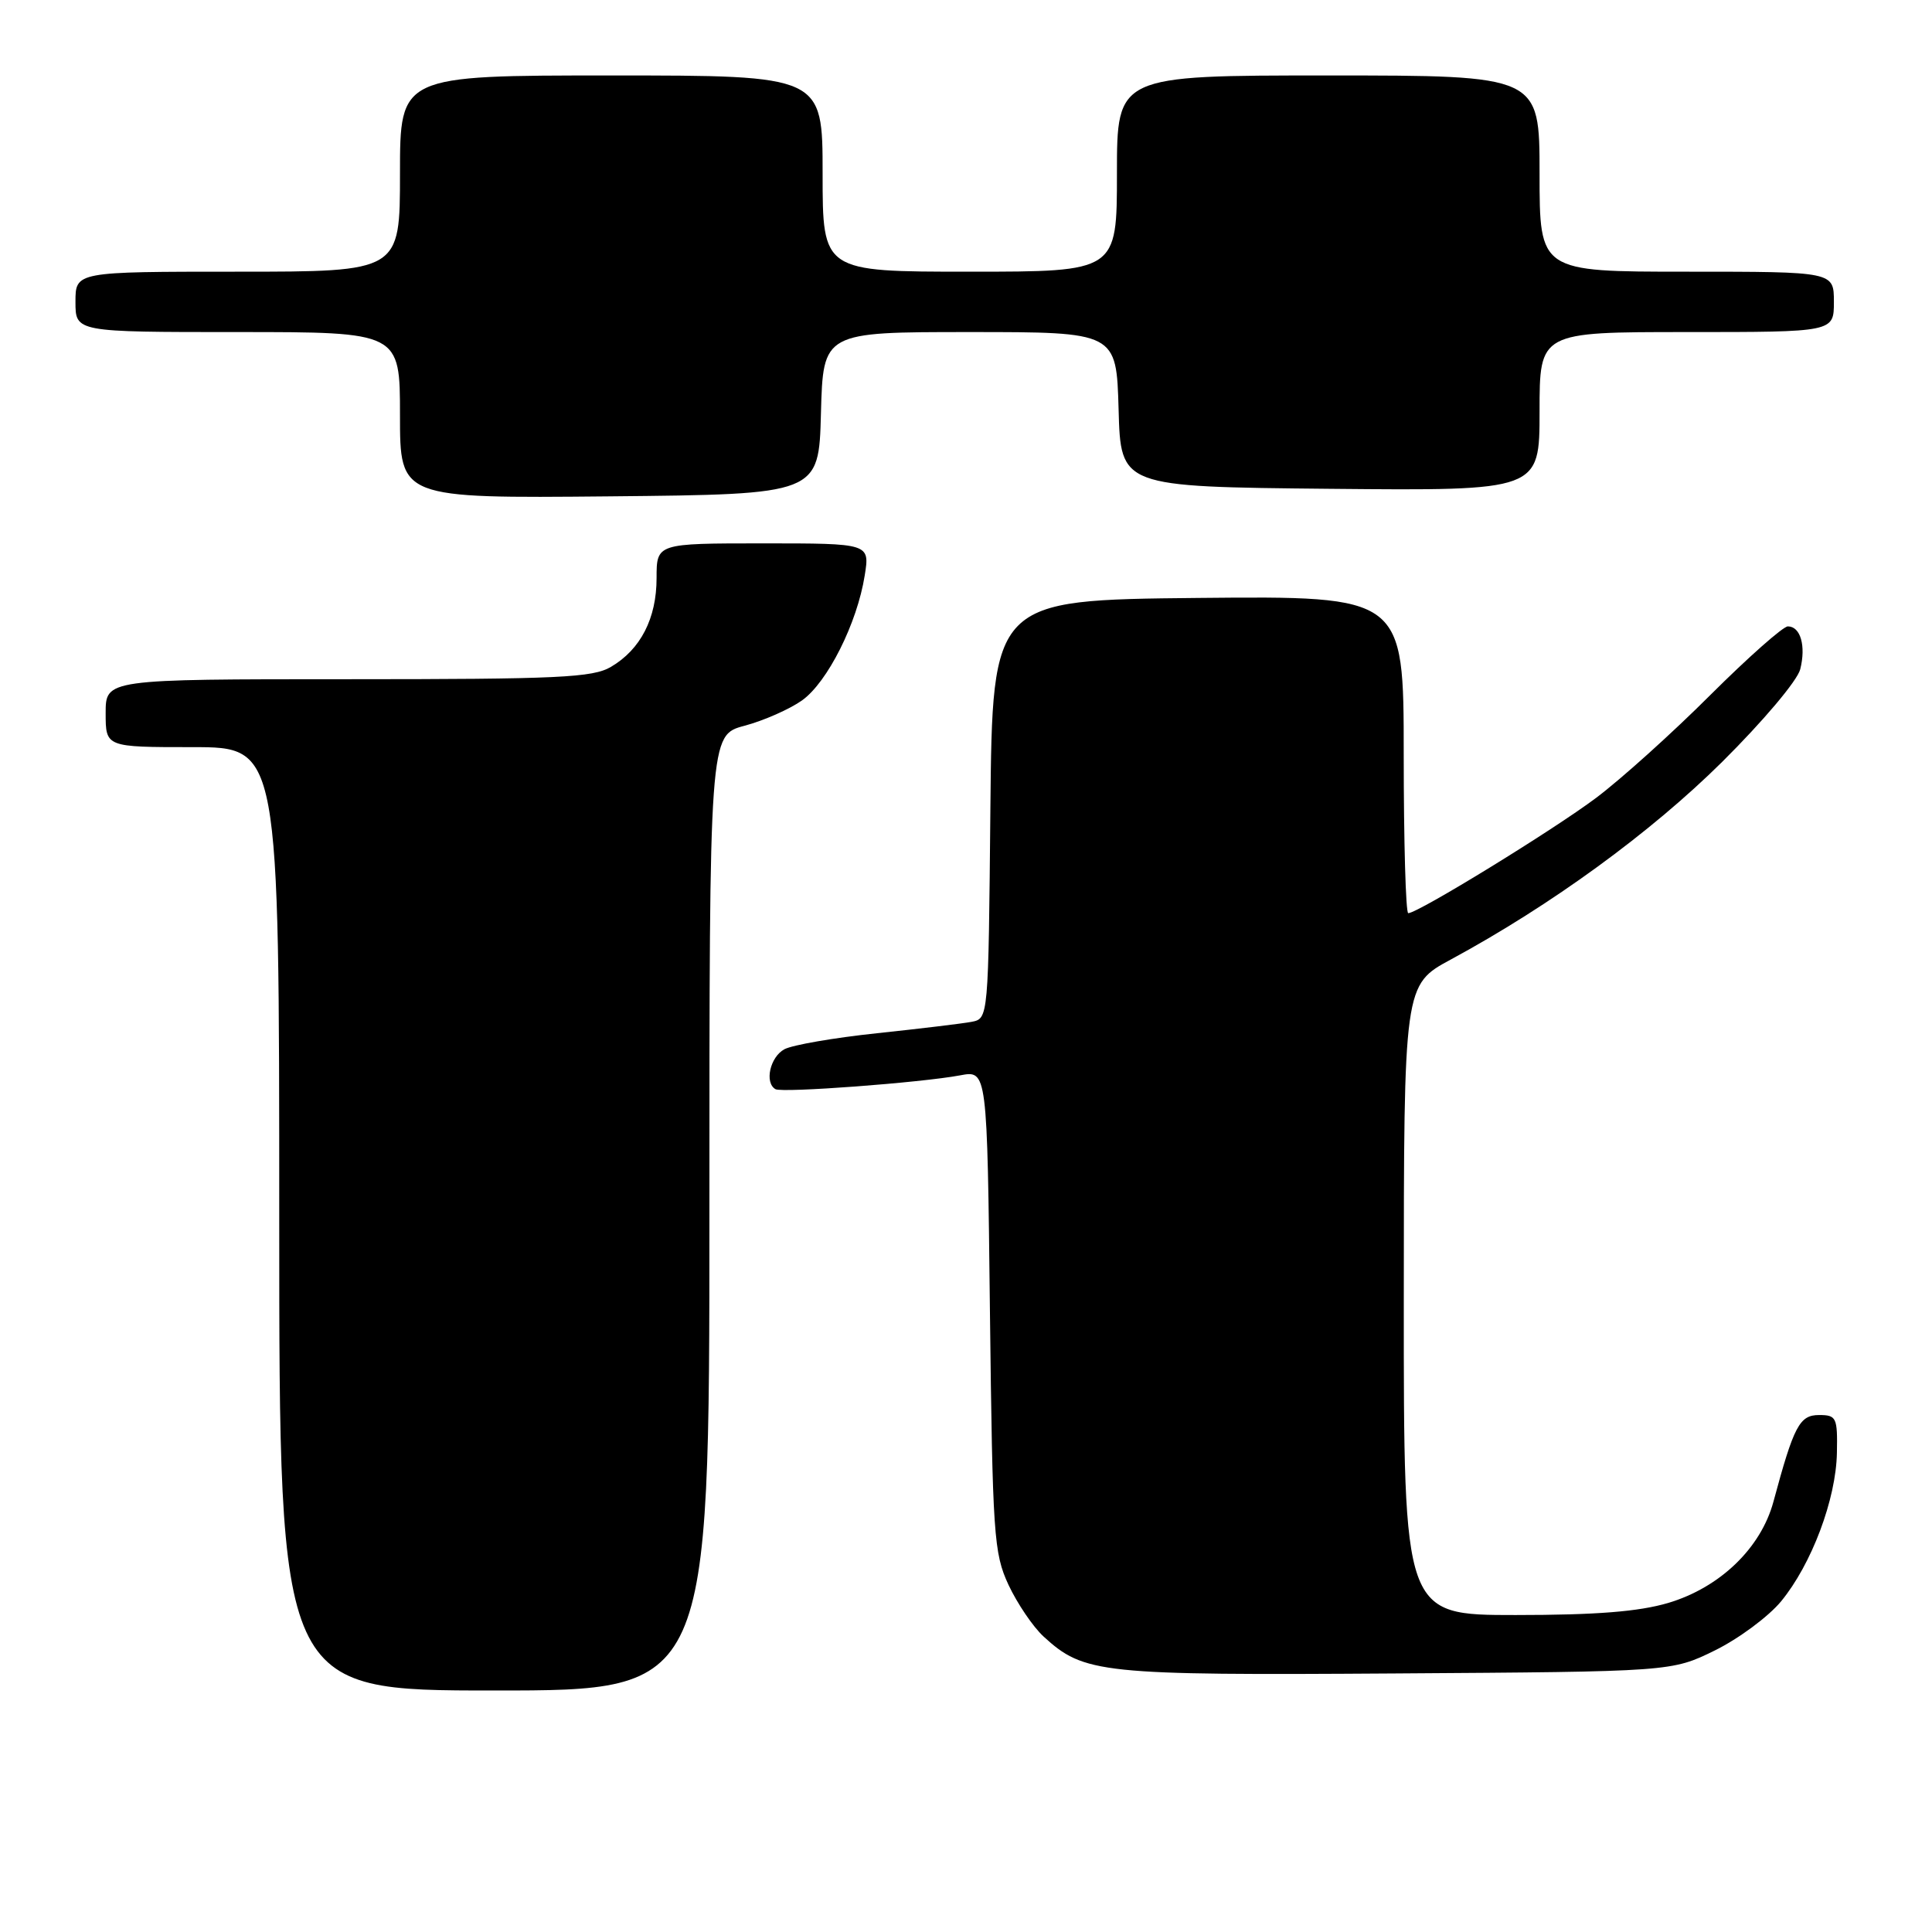 <?xml version="1.0" encoding="UTF-8" standalone="no"?>
<!DOCTYPE svg PUBLIC "-//W3C//DTD SVG 1.1//EN" "http://www.w3.org/Graphics/SVG/1.1/DTD/svg11.dtd" >
<svg xmlns="http://www.w3.org/2000/svg" xmlns:xlink="http://www.w3.org/1999/xlink" version="1.1" viewBox="0 0 256 256">
 <g >
 <path fill="currentColor"
d=" M 94.00 160.71 C 94.00 97.41 94.00 97.41 98.64 96.17 C 101.20 95.49 104.63 93.97 106.27 92.81 C 109.65 90.40 113.58 82.58 114.58 76.25 C 115.26 72.00 115.26 72.00 101.13 72.00 C 87.00 72.00 87.00 72.00 87.00 76.60 C 87.00 81.93 84.89 86.05 80.96 88.36 C 78.55 89.79 74.01 90.00 46.10 90.00 C 14.00 90.00 14.00 90.00 14.00 94.50 C 14.00 99.00 14.00 99.00 25.50 99.00 C 37.00 99.00 37.00 99.00 37.00 161.50 C 37.00 224.00 37.00 224.00 65.50 224.00 C 94.00 224.00 94.00 224.00 94.00 160.71 Z  M 227.23 218.69 C 230.38 217.14 234.33 214.21 236.00 212.19 C 240.04 207.28 243.29 198.66 243.40 192.50 C 243.49 187.83 243.34 187.50 241.04 187.50 C 238.45 187.50 237.70 188.92 234.99 198.98 C 233.33 205.13 227.90 210.36 221.04 212.40 C 217.14 213.55 211.51 214.00 200.82 214.00 C 186.00 214.00 186.00 214.00 186.01 172.25 C 186.02 130.50 186.02 130.50 192.26 127.13 C 205.51 119.96 218.72 110.34 228.19 100.96 C 233.60 95.59 238.17 90.18 238.54 88.68 C 239.32 85.59 238.58 83.00 236.90 83.00 C 236.27 83.00 231.65 87.09 226.63 92.09 C 221.62 97.10 214.82 103.22 211.51 105.71 C 205.81 109.99 187.88 121.00 186.60 121.00 C 186.27 121.00 186.00 111.54 186.00 99.98 C 186.00 78.97 186.00 78.97 158.75 79.23 C 131.50 79.50 131.50 79.50 131.23 107.23 C 130.97 134.97 130.97 134.97 128.73 135.40 C 127.51 135.63 121.86 136.31 116.19 136.91 C 110.52 137.51 105.01 138.46 103.94 139.03 C 102.04 140.05 101.27 143.46 102.75 144.32 C 103.64 144.84 122.04 143.46 127.22 142.49 C 130.81 141.81 130.81 141.81 131.17 173.66 C 131.52 203.45 131.68 205.79 133.63 210.00 C 134.79 212.47 136.87 215.55 138.27 216.84 C 143.64 221.77 145.79 222.00 185.00 221.74 C 221.50 221.50 221.50 221.50 227.23 218.69 Z  M 108.78 54.75 C 109.07 44.00 109.07 44.00 128.50 44.00 C 147.93 44.00 147.93 44.00 148.22 54.25 C 148.50 64.50 148.50 64.50 176.25 64.77 C 204.00 65.03 204.00 65.03 204.00 54.52 C 204.00 44.00 204.00 44.00 223.50 44.00 C 243.00 44.00 243.00 44.00 243.00 40.00 C 243.00 36.00 243.00 36.00 223.50 36.00 C 204.00 36.00 204.00 36.00 204.00 23.00 C 204.00 10.00 204.00 10.00 176.00 10.00 C 148.00 10.00 148.00 10.00 148.00 23.00 C 148.00 36.00 148.00 36.00 128.50 36.00 C 109.00 36.00 109.00 36.00 109.00 23.00 C 109.00 10.00 109.00 10.00 81.00 10.00 C 53.00 10.00 53.00 10.00 53.00 23.00 C 53.00 36.00 53.00 36.00 31.50 36.00 C 10.00 36.00 10.00 36.00 10.00 40.00 C 10.00 44.00 10.00 44.00 31.50 44.00 C 53.00 44.00 53.00 44.00 53.00 55.02 C 53.00 66.03 53.00 66.03 80.75 65.77 C 108.50 65.50 108.50 65.50 108.78 54.75 Z "/>
</g>
</svg>